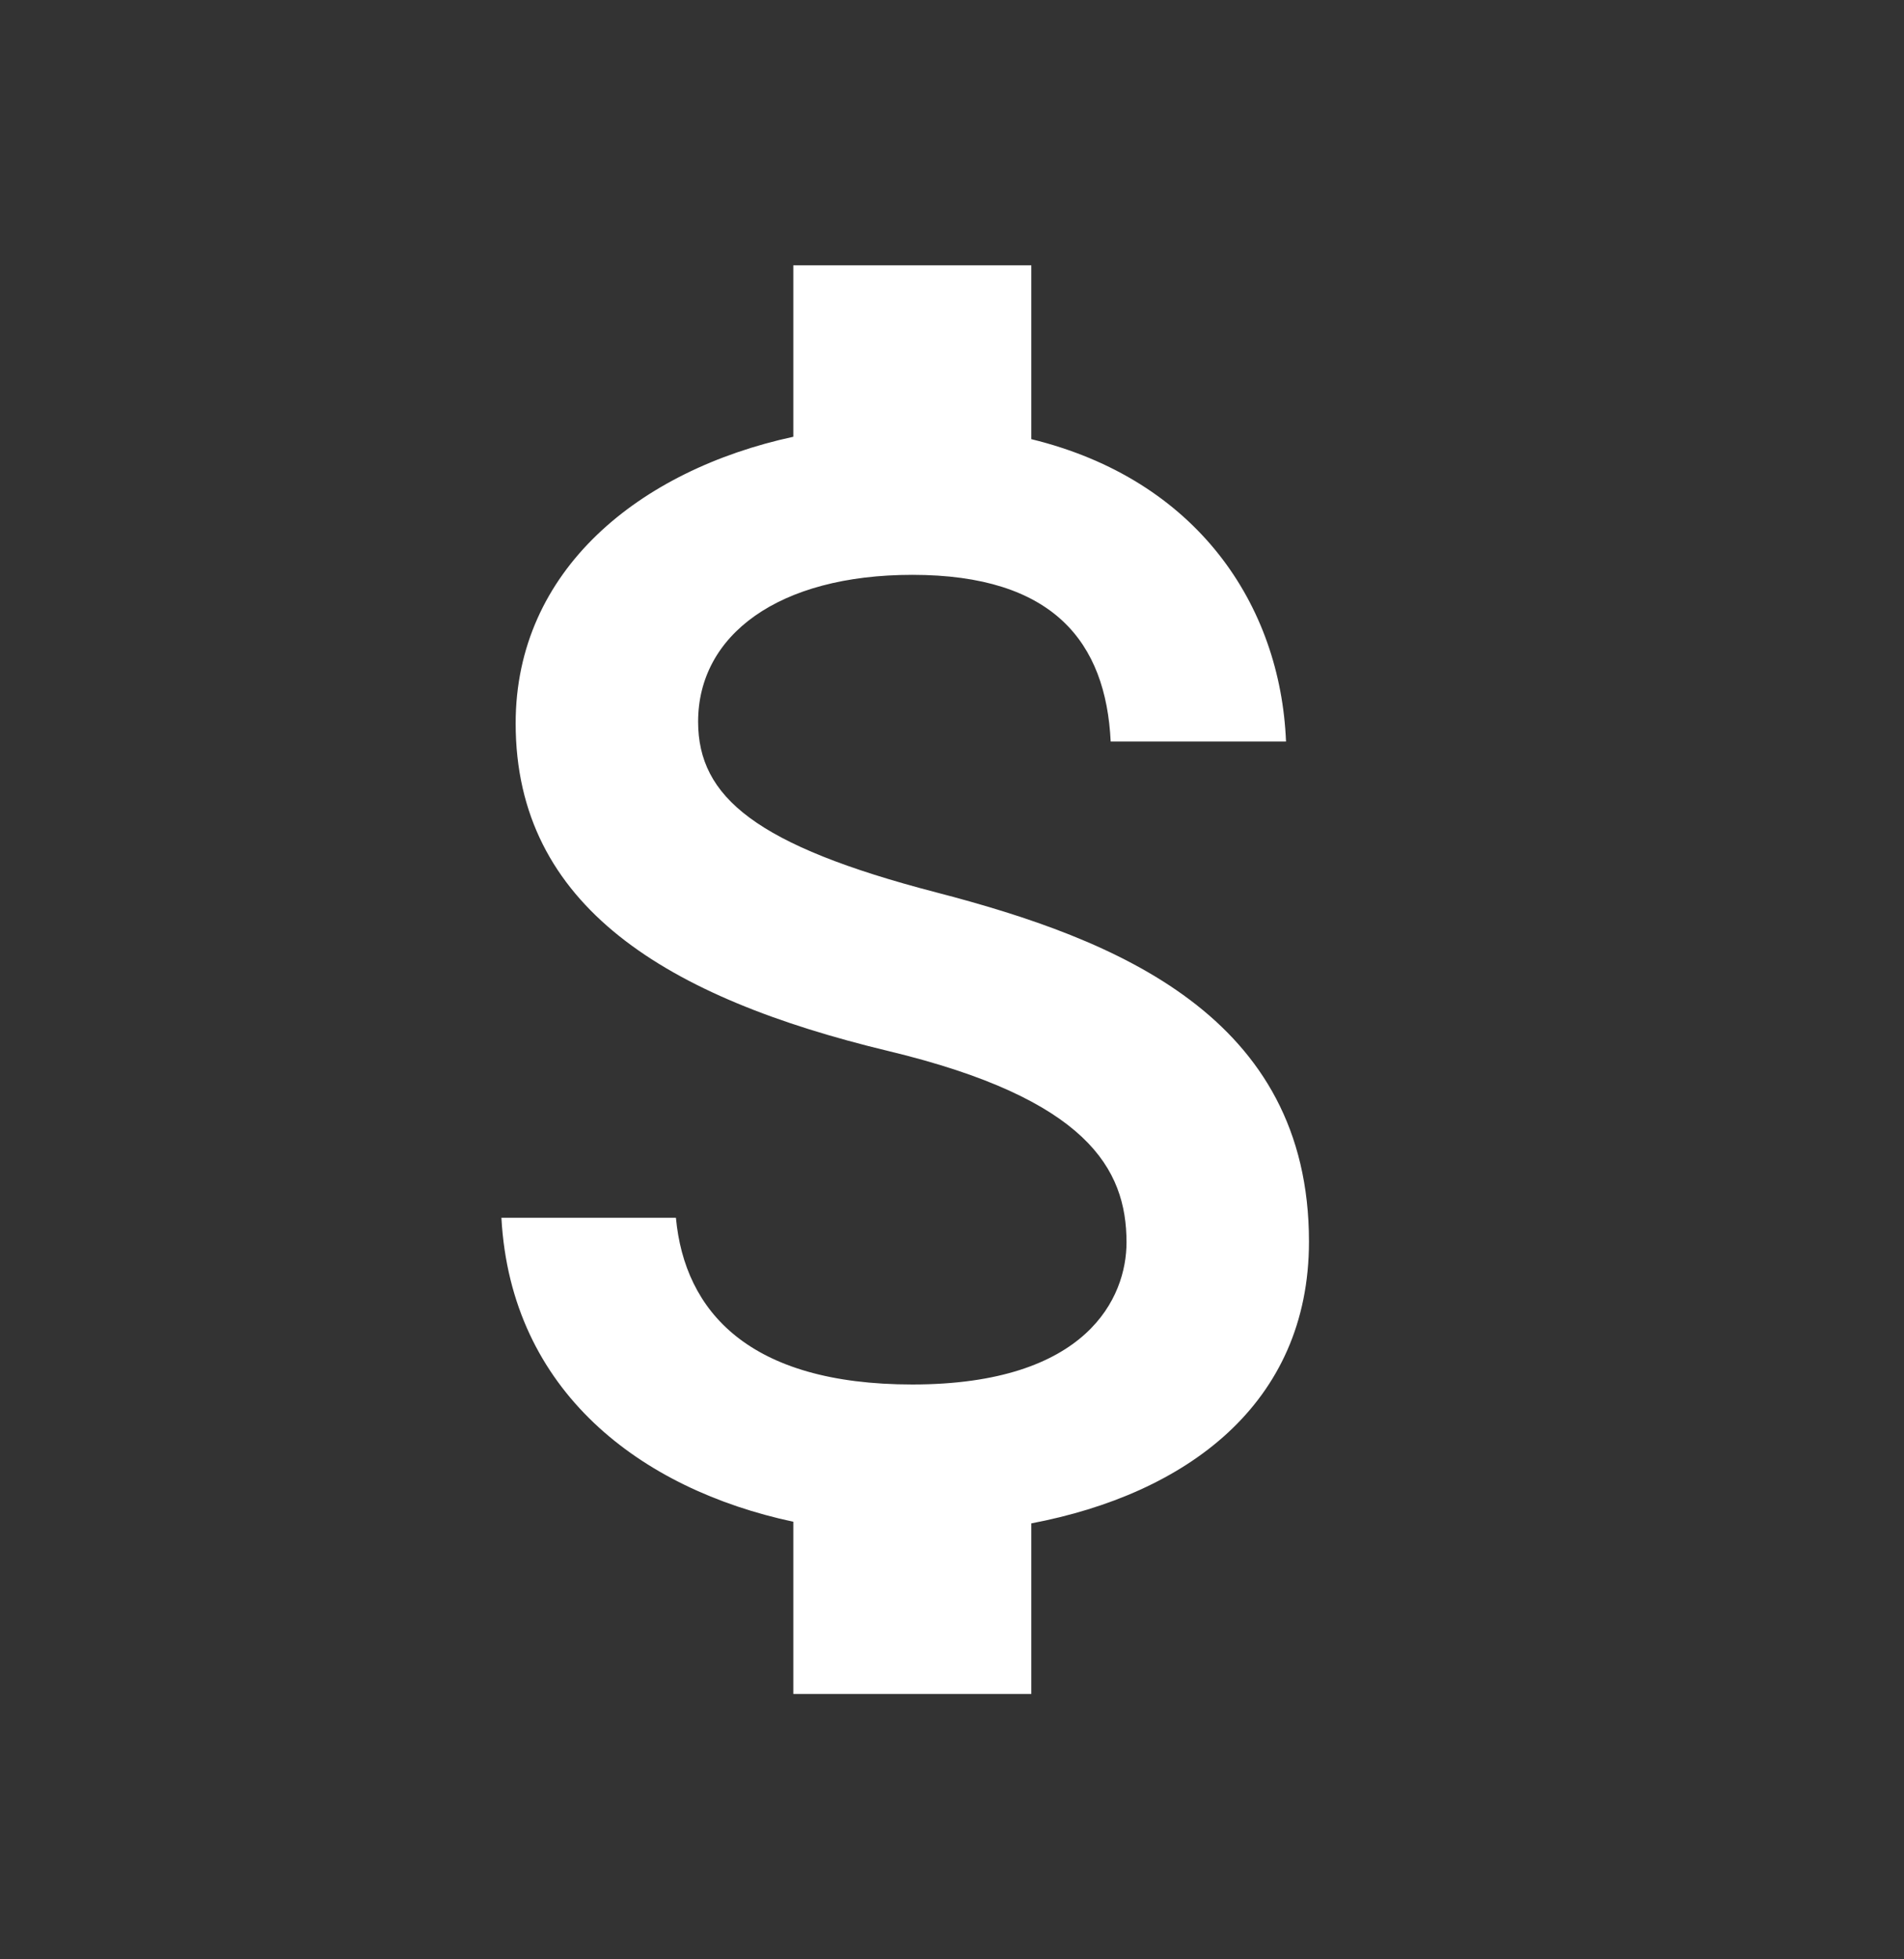 <svg width="35" height="36" viewBox="0 0 35 36" fill="none" xmlns="http://www.w3.org/2000/svg">
<rect x="0" y="0" width="35" height="36" fill="#333333" stroke="none"/>
<path d="M17.208 16.396C13.898 15.535 12.833 14.646 12.833 13.26C12.833 11.671 14.306 10.562 16.771 10.562C19.367 10.562 20.329 11.802 20.417 13.625H23.64C23.538 11.117 22.006 8.812 18.958 8.069V4.875H14.583V8.025C11.754 8.637 9.479 10.475 9.479 13.29C9.479 16.658 12.265 18.335 16.333 19.312C19.979 20.188 20.708 21.471 20.708 22.827C20.708 23.833 19.994 25.438 16.771 25.438C13.767 25.438 12.585 24.096 12.425 22.375H9.217C9.392 25.569 11.783 27.363 14.583 27.96V31.125H18.958V27.99C21.802 27.45 24.062 25.802 24.062 22.812C24.062 18.671 20.519 17.256 17.208 16.396Z" fill="white"/>
</svg>
